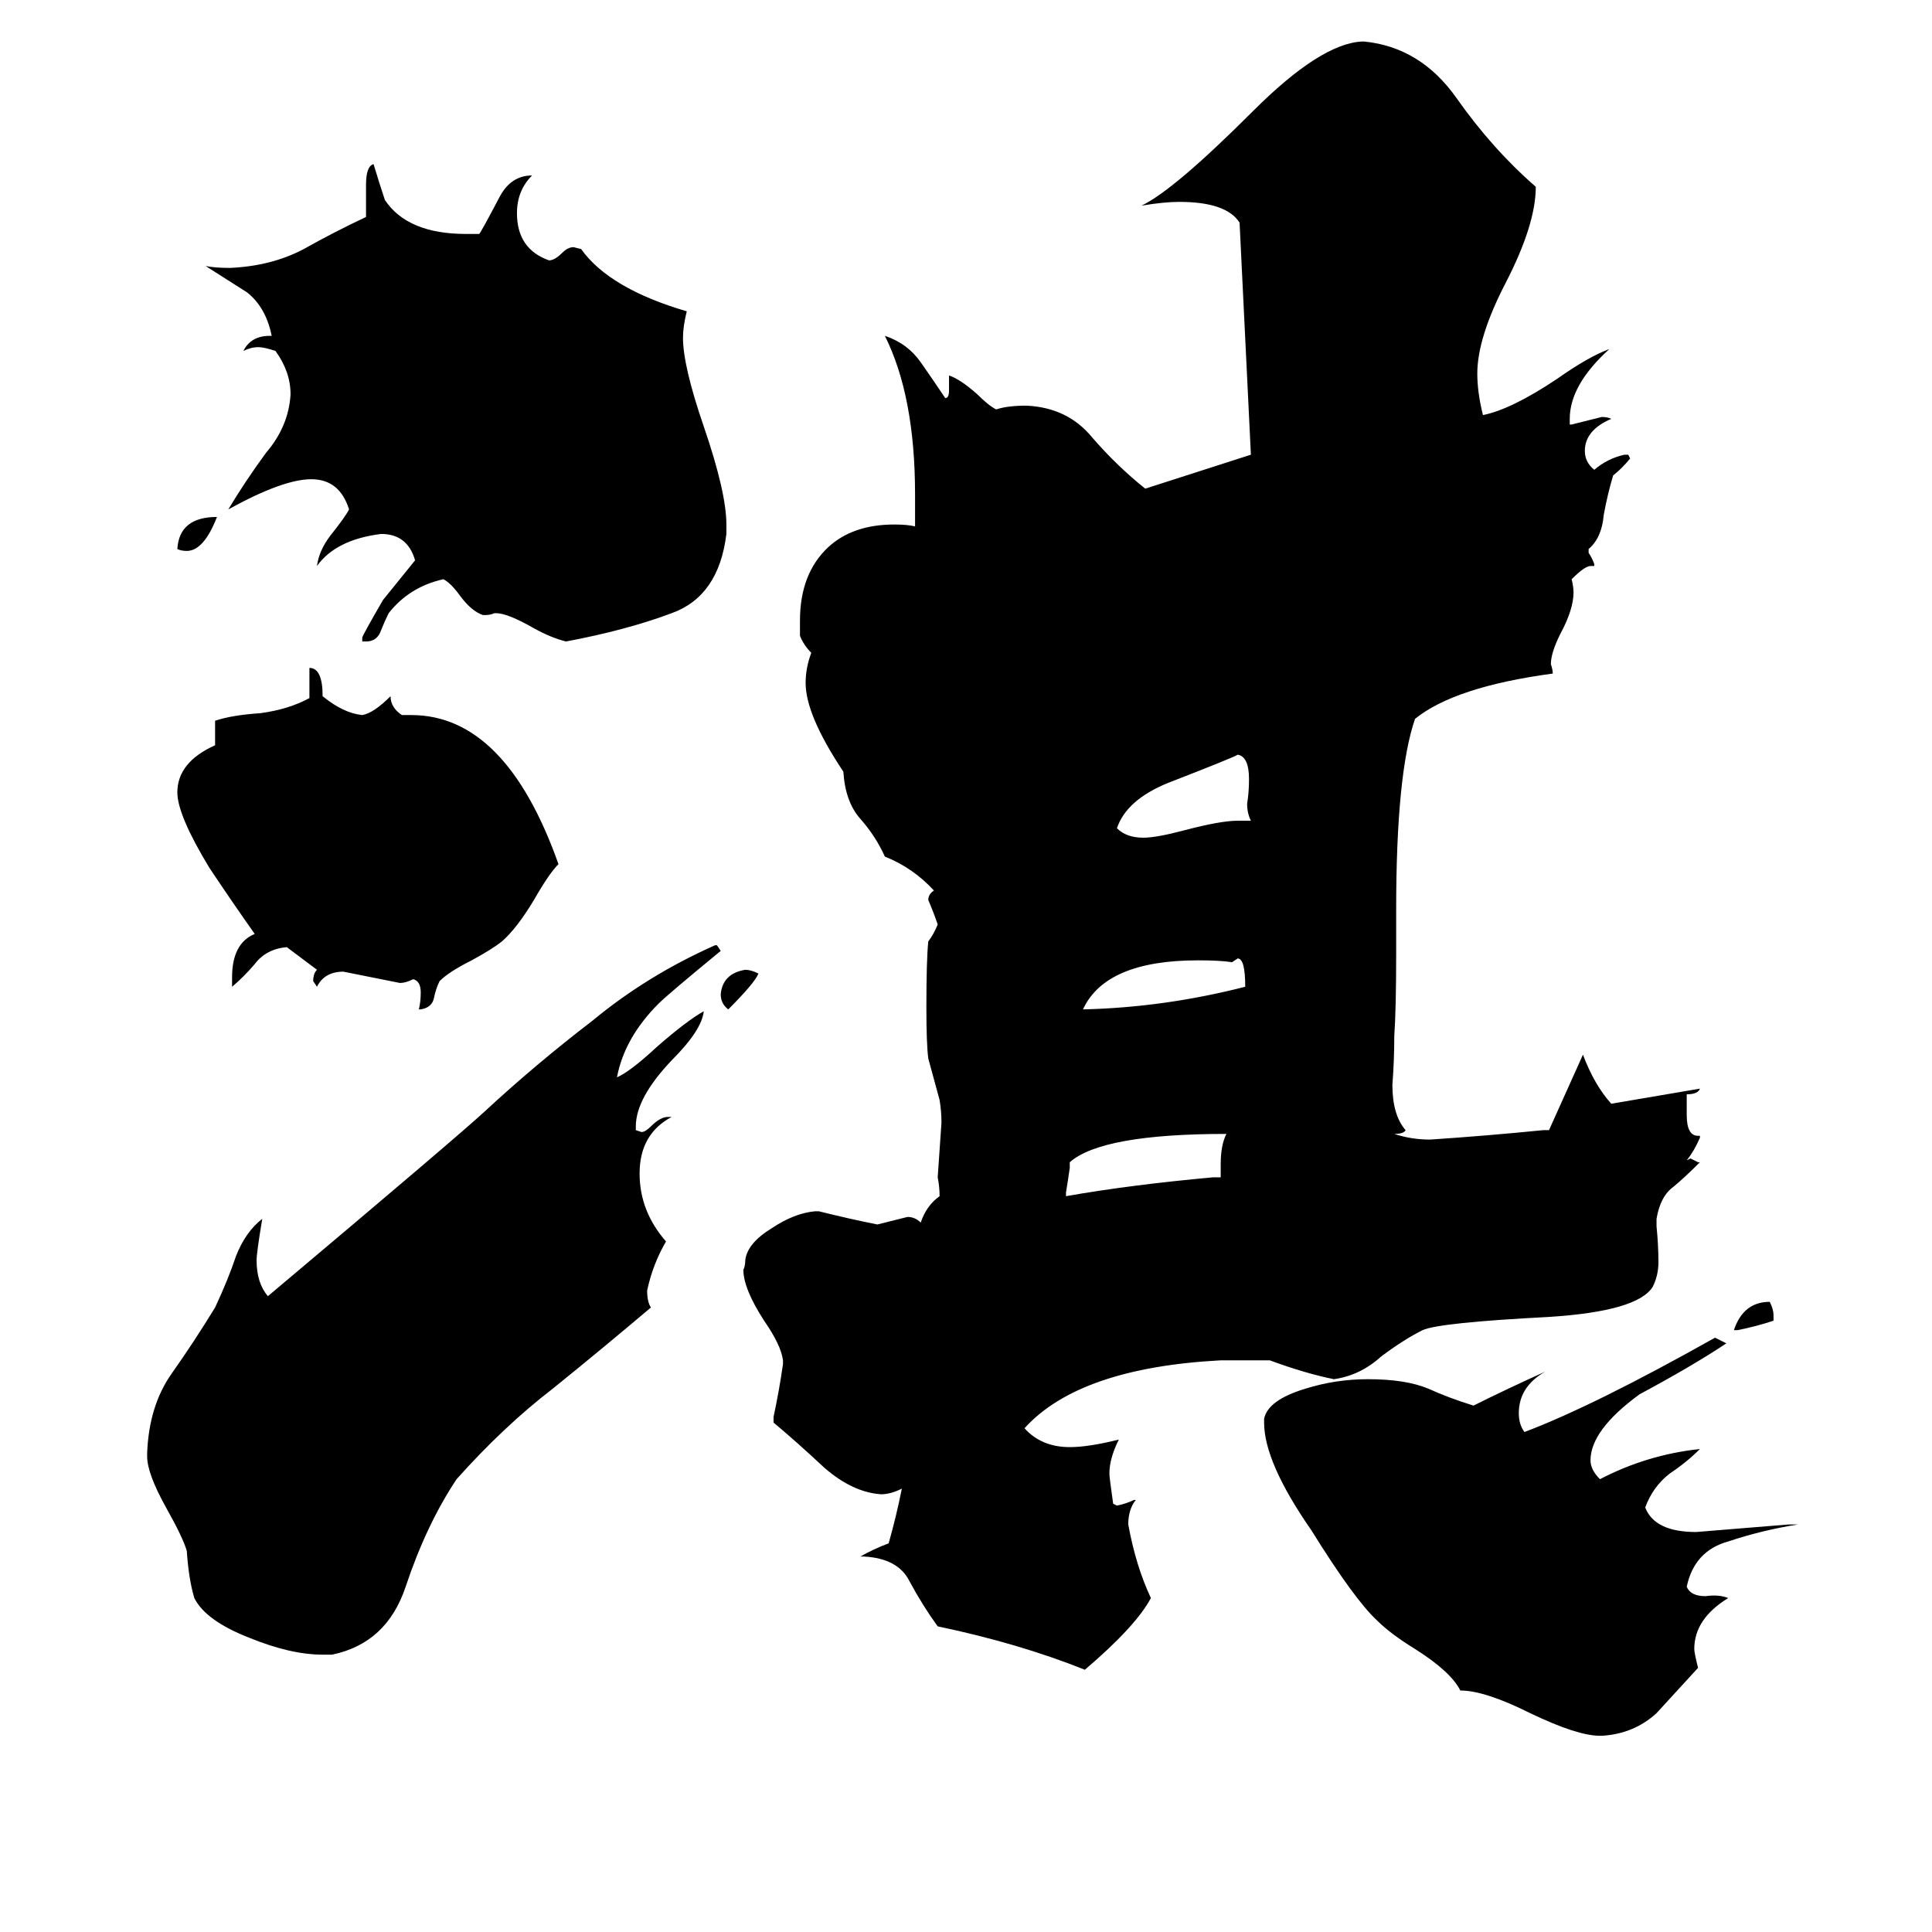 <svg xmlns="http://www.w3.org/2000/svg" viewBox="0 -800 1024 1024">
	<path fill="#000000" d="M940 -103V-100Q931 -97 921 -95H919Q924 -110 938 -110Q940 -106 940 -103ZM94 -509Q95 -526 115 -526Q108 -508 99 -508Q96 -508 94 -509ZM402 -284Q400 -279 386 -265Q382 -268 382 -273Q383 -284 395 -286Q398 -286 402 -284ZM660 -277Q660 -292 656 -292L653 -290Q647 -291 635 -291Q586 -291 574 -265Q617 -266 660 -277ZM656 -365H663Q661 -369 661 -374Q662 -380 662 -387Q662 -399 656 -400Q655 -399 619 -385Q597 -376 592 -361Q597 -356 606 -356Q613 -356 628 -360Q647 -365 656 -365ZM647 -176V-183Q647 -193 650 -199Q584 -199 567 -184V-181Q566 -174 565 -168V-166Q599 -172 643 -176ZM223 -265H222Q223 -269 223 -274Q223 -280 219 -281Q215 -279 212 -279Q197 -282 182 -285Q172 -285 168 -277L166 -280Q166 -284 168 -286Q160 -292 152 -298Q141 -297 135 -289Q129 -282 123 -277V-282Q123 -300 135 -305Q123 -322 111 -340Q94 -368 94 -380Q94 -396 114 -405V-418Q123 -421 138 -422Q153 -424 164 -430V-446Q171 -446 171 -431Q182 -422 192 -421Q198 -422 207 -431Q207 -425 213 -421H218Q268 -421 296 -342Q291 -337 283 -323Q274 -308 266 -301Q261 -297 250 -291Q238 -285 233 -280Q231 -276 230 -271Q229 -266 223 -265ZM849 120H848Q836 120 811 108Q787 96 774 96Q769 86 750 74Q737 66 730 59Q718 48 695 11Q670 -25 670 -46V-48Q672 -58 692 -64Q708 -69 725 -69Q745 -69 757 -64Q768 -59 781 -55Q799 -64 819 -73Q805 -65 805 -51Q805 -45 808 -41Q845 -55 909 -91L915 -88Q897 -76 869 -61Q843 -42 843 -26Q843 -21 848 -16Q873 -29 901 -32Q894 -25 885 -19Q876 -12 872 -1Q877 12 899 12Q924 10 948 8H953Q934 11 916 17Q898 22 894 41Q896 46 904 46Q911 45 916 47Q898 58 898 74Q898 76 900 84Q889 96 878 108Q866 119 849 120ZM385 -522V-517Q381 -484 356 -475Q332 -466 300 -460Q292 -462 283 -467Q269 -475 263 -475H262Q260 -474 257 -474H256Q250 -476 244 -484Q239 -491 235 -493Q217 -489 206 -475Q204 -471 202 -466Q200 -460 194 -460H192V-462Q192 -463 203 -482L220 -503Q216 -517 202 -517Q178 -514 168 -500Q169 -508 175 -516Q183 -526 185 -530Q180 -546 165 -546Q150 -546 121 -530Q130 -545 141 -560Q153 -574 154 -591Q154 -603 146 -614Q140 -616 137 -616Q133 -616 129 -614Q133 -622 143 -622H144Q141 -637 131 -645Q120 -652 109 -659Q114 -658 122 -658Q144 -659 161 -668Q177 -677 194 -685V-702Q194 -712 198 -713Q201 -703 204 -694Q216 -676 247 -676H254Q255 -677 265 -696Q271 -707 282 -707Q274 -699 274 -687Q274 -668 291 -662Q294 -662 298 -666Q301 -669 304 -669L308 -668Q323 -647 364 -635Q362 -627 362 -621Q362 -606 373 -574Q385 -539 385 -522ZM176 77H171Q154 77 132 68Q109 59 103 47Q100 37 99 22Q97 15 88 -1Q78 -19 78 -28V-30Q79 -55 91 -72Q103 -89 114 -107Q121 -122 125 -134Q130 -147 139 -154Q136 -136 136 -132Q136 -120 142 -113Q243 -198 257 -211Q284 -236 314 -259Q343 -283 379 -299H380L382 -296Q354 -273 349 -268Q331 -250 327 -229Q334 -232 348 -245Q364 -259 373 -264Q372 -254 356 -238Q337 -218 337 -203V-201L340 -200Q342 -200 345 -203Q350 -208 354 -208H356Q339 -199 339 -178Q339 -158 353 -142Q346 -130 343 -116Q343 -110 345 -107Q319 -85 293 -64Q267 -44 242 -16Q226 8 215 41Q205 71 176 77ZM878 -154V-150Q879 -140 879 -131Q879 -124 876 -118Q868 -105 821 -102Q763 -99 754 -95Q744 -90 732 -81Q721 -71 707 -69Q692 -72 673 -79H647Q572 -75 543 -43Q552 -33 567 -33Q577 -33 593 -37Q588 -27 588 -19Q588 -17 590 -3L592 -2Q597 -3 601 -5H602Q598 0 598 8Q602 30 610 47Q602 62 575 85Q540 71 497 62Q489 51 482 38Q476 26 458 25H456Q463 21 471 18Q475 4 478 -11Q472 -8 467 -8Q452 -9 437 -22Q422 -36 410 -46V-49Q413 -63 415 -77V-79Q414 -87 405 -100Q394 -117 394 -127Q395 -129 395 -132Q396 -141 409 -149Q421 -157 432 -158H434Q450 -154 465 -151Q473 -153 481 -155Q485 -155 488 -152Q491 -161 498 -166Q498 -171 497 -176Q498 -190 499 -205Q499 -211 498 -217Q495 -228 492 -239Q491 -247 491 -266Q491 -291 492 -301Q495 -305 497 -310Q495 -316 492 -323Q492 -326 495 -328Q484 -340 469 -346Q464 -357 456 -366Q448 -375 447 -391Q427 -421 427 -438Q427 -446 430 -454Q426 -458 424 -463V-471Q424 -496 439 -510Q452 -522 474 -522Q481 -522 485 -521V-538Q485 -590 469 -622Q481 -618 488 -608Q495 -598 501 -589Q503 -589 503 -593V-601Q509 -599 518 -591Q524 -585 528 -583Q534 -585 544 -585Q566 -584 579 -568Q592 -553 607 -541Q635 -550 663 -559Q660 -620 657 -682Q650 -693 625 -693Q617 -693 605 -691Q622 -699 664 -741Q700 -777 722 -778H723Q753 -775 772 -748Q791 -721 814 -701Q814 -681 798 -650Q783 -621 783 -602Q783 -592 786 -580Q801 -583 825 -599Q842 -611 853 -615Q832 -596 832 -578V-575H833Q841 -577 849 -579Q852 -579 854 -578Q840 -572 840 -561Q840 -555 845 -551Q852 -557 861 -559H863L864 -557Q860 -552 855 -548Q852 -538 850 -527Q849 -515 842 -509V-507Q844 -504 845 -501V-500H843Q840 -500 833 -493Q834 -489 834 -486Q834 -477 827 -464Q822 -454 822 -448Q823 -445 823 -443Q771 -436 750 -419Q740 -390 740 -318V-295Q740 -265 739 -251Q739 -238 738 -225Q738 -209 745 -201Q744 -199 739 -199Q748 -196 758 -196Q788 -198 818 -201H821L839 -241Q845 -225 854 -215L901 -223Q900 -220 894 -220V-209Q894 -198 900 -198H901V-197Q898 -190 894 -185L896 -186Q898 -185 900 -184H901Q893 -176 887 -171Q880 -166 878 -154Z"/>
</svg>